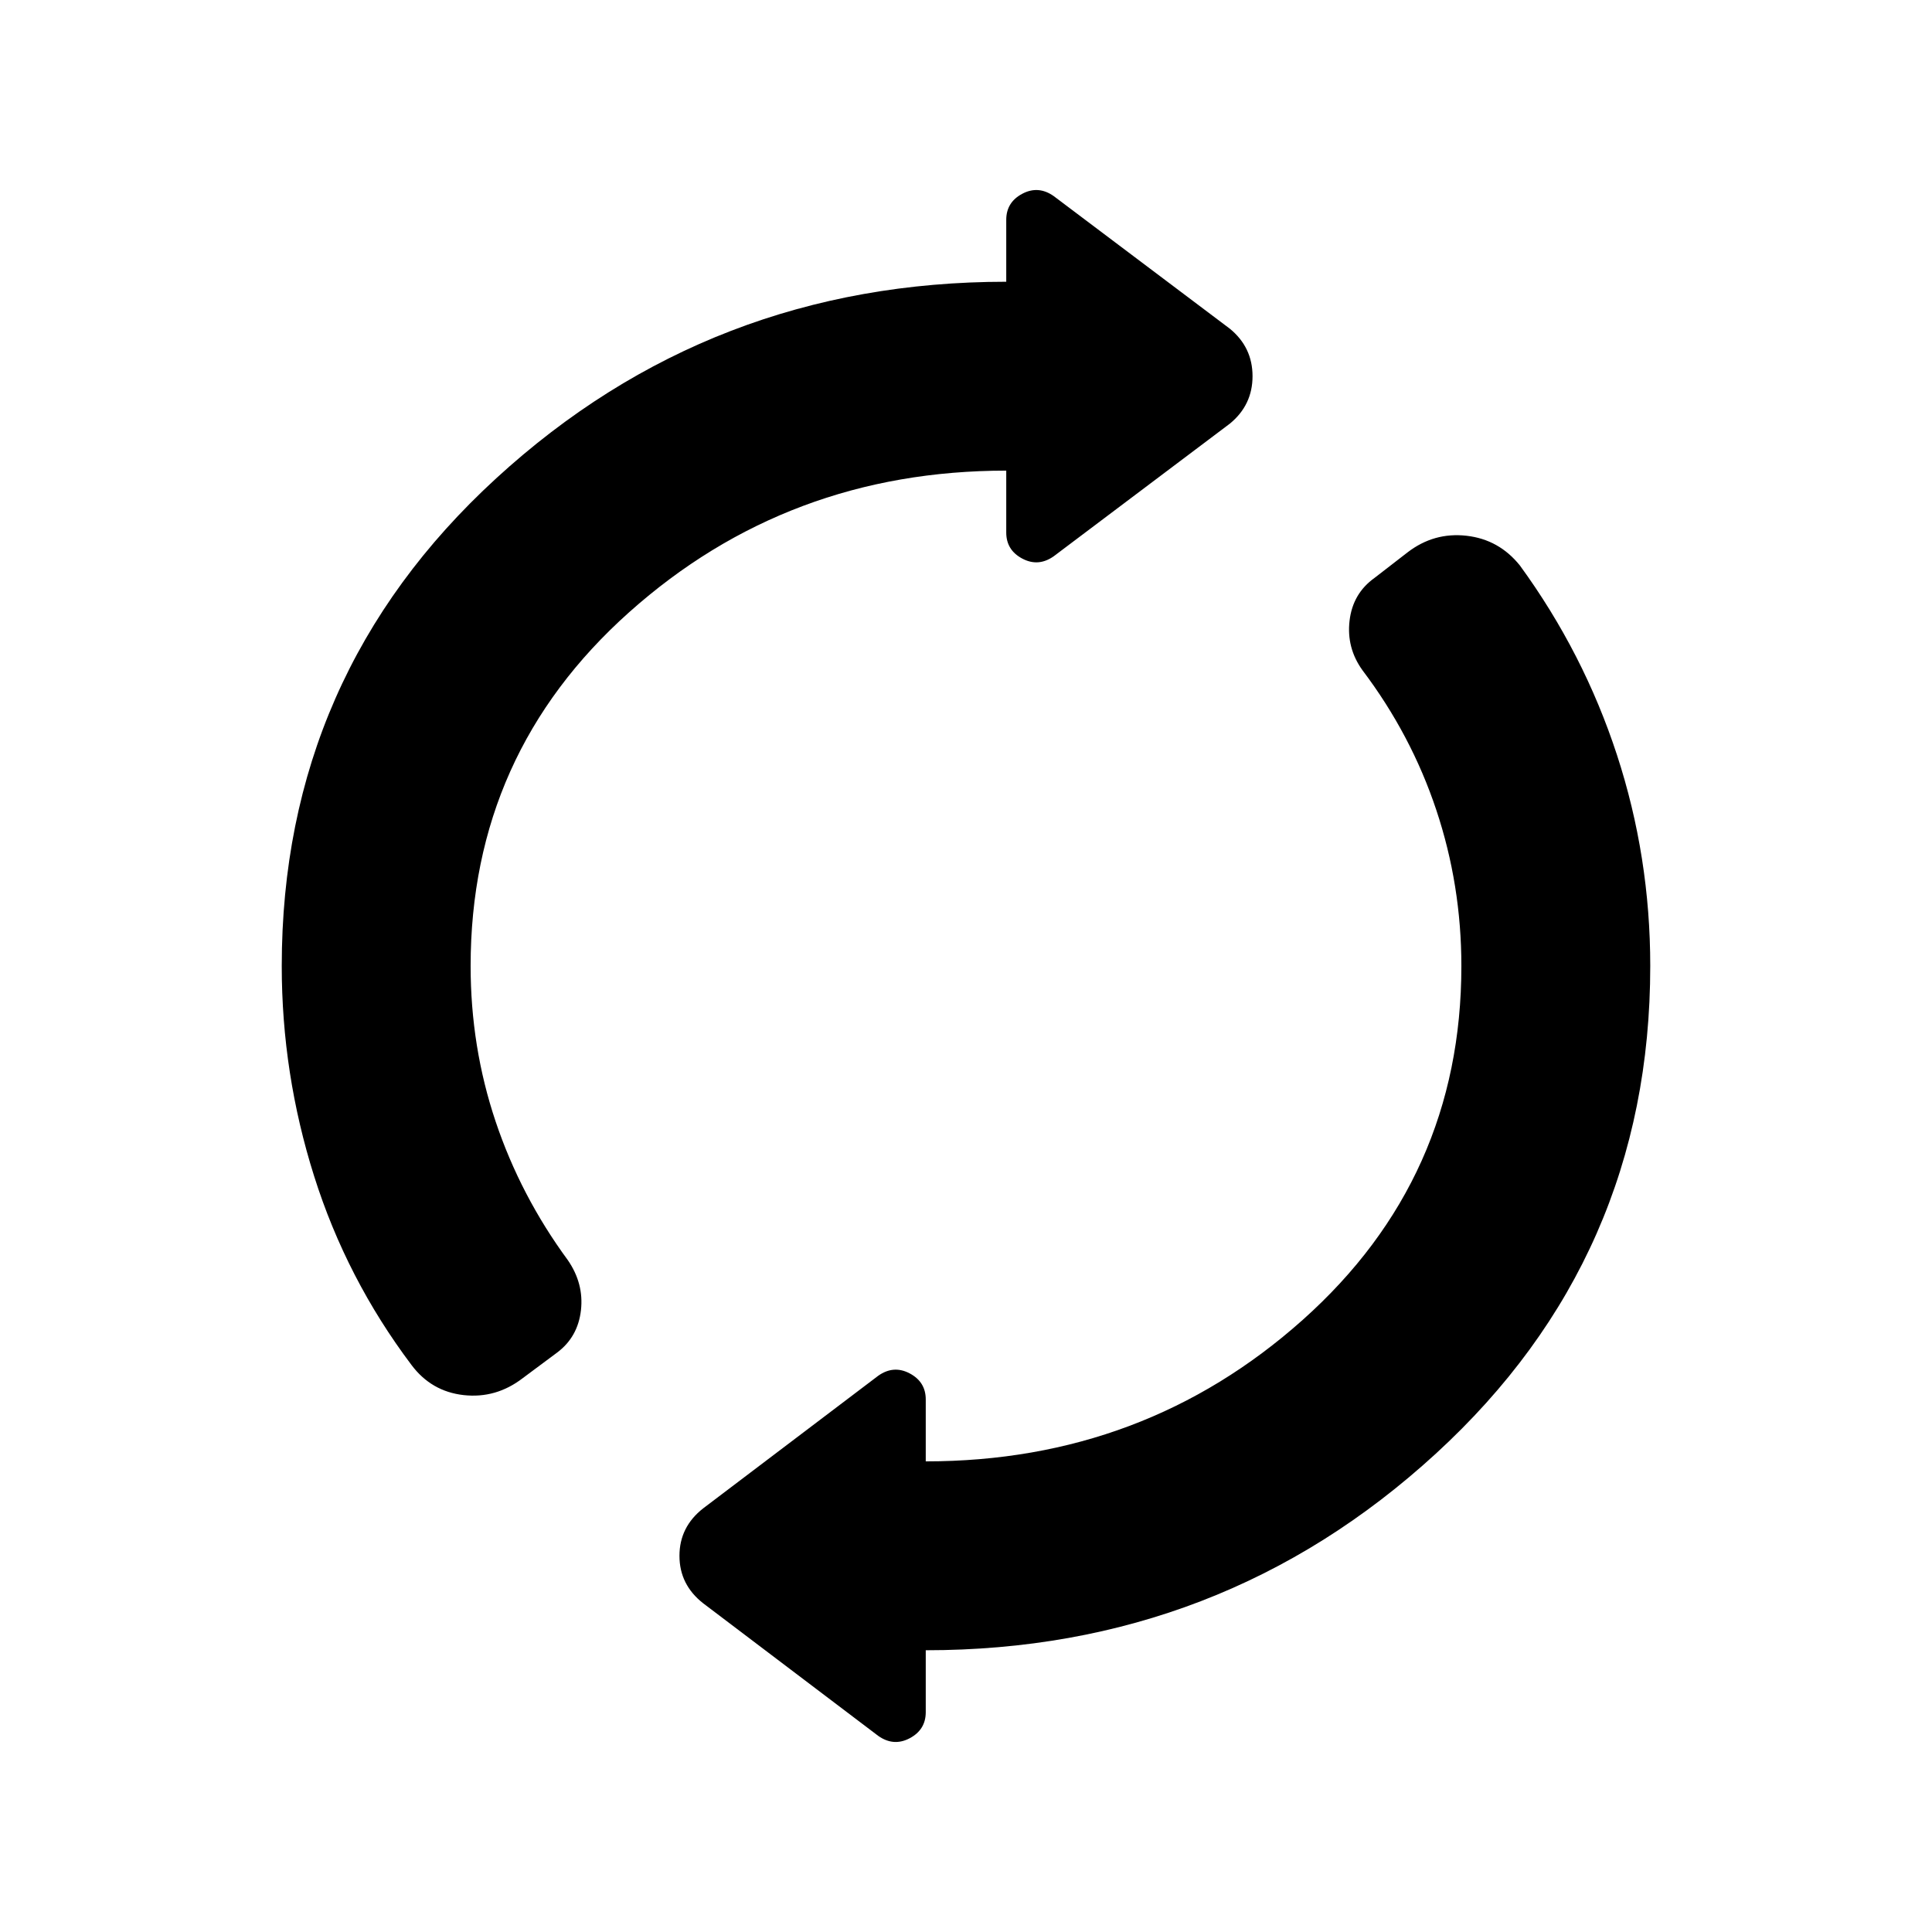 <svg xmlns="http://www.w3.org/2000/svg" height="40" viewBox="0 -960 960 960" width="40"><path d="M140-480q0-144.62 106.54-242.31T500-820v-30.77q0-8.72 7.97-12.95 7.98-4.23 15.62 1.16l87.51 65.89q11.28 9.23 11.28 23.59t-11.28 23.59l-87.51 65.9q-7.64 5.38-15.62 1.15-7.97-4.23-7.97-12.94v-30.77q-108.54 0-187.35 70.34-78.8 70.35-78.8 175.81 0 40.18 12.39 77.17 12.4 36.98 35.91 68.98 8.03 11.65 6.52 24.91-1.52 13.27-11.8 20.99l-17.13 12.75q-13.28 10.2-29.36 8.41-16.07-1.8-25.94-15-32.23-42.8-48.34-93.75Q140-426.49 140-480Zm320 340v30.77q0 8.72-7.97 12.95-7.98 4.23-15.62-1.16l-87-65.89q-11.79-9.23-11.79-23.59t11.79-23.59l87-65.9q7.64-5.38 15.62-1.15 7.97 4.23 7.97 12.94v30.77q108.54 0 187.35-70.34 78.8-70.35 78.8-175.81 0-40.18-12.47-77.55t-36.65-69.37q-8.03-11.13-6.44-24.66 1.59-13.52 12.38-21.24l16.47-12.74q13.12-10.06 29.28-8.22 16.15 1.83 26.54 14.81 31.64 43.41 48.19 94.05Q820-534.28 820-480q0 144.62-106.54 242.31T460-140Z"/></svg>
